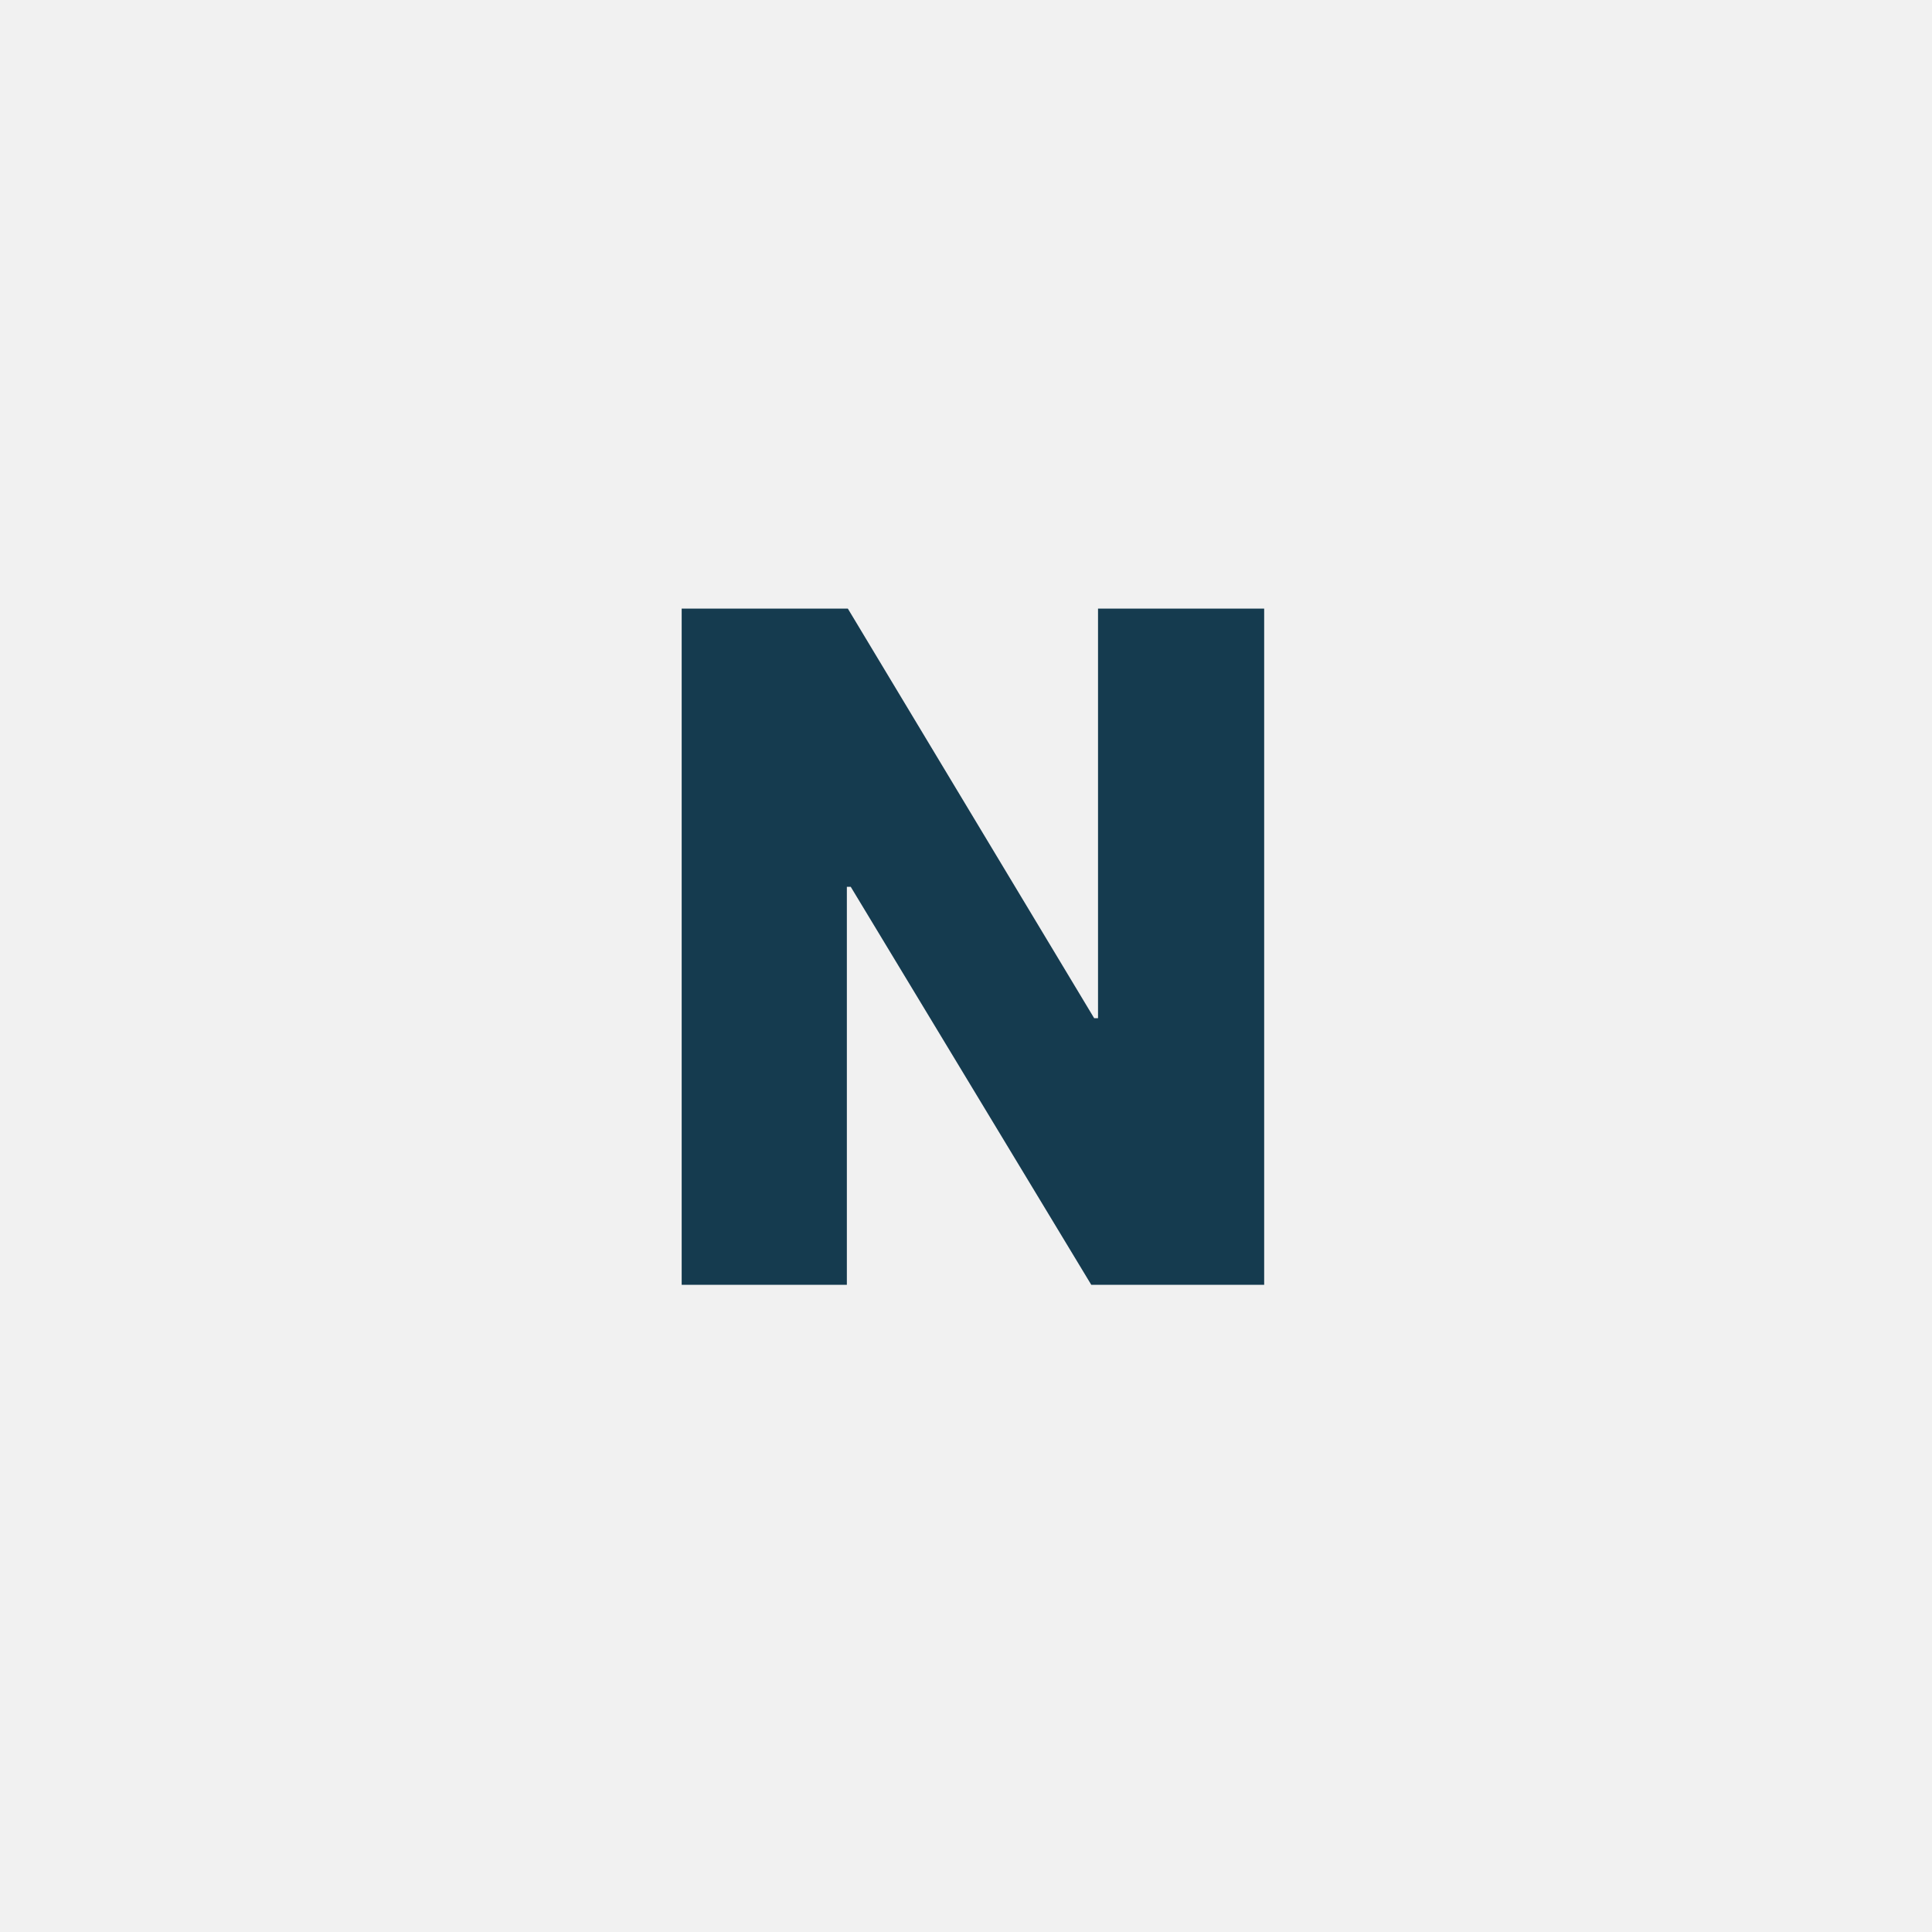 <?xml version="1.0" encoding="UTF-8"?>
<svg width="200px" height="200px" viewBox="0 0 200 200" version="1.1" xmlns="http://www.w3.org/2000/svg" xmlns:xlink="http://www.w3.org/1999/xlink">
    <!-- Generator: Sketch 50.2 (55047) - http://www.bohemiancoding.com/sketch -->
    <title>N</title>
    <desc>Created with Sketch.</desc>
    <defs></defs>
    <g id="N" stroke="none" stroke-width="1" fill="none" fill-rule="evenodd">
        <rect id="Rectangle" fill="#F1F1F1" x="0" y="0" width="200" height="200"></rect>
        <polygon id="A" fill="#153B4F" points="130.867 63 130.867 133 112.967 133 88.067 91.8 87.667 91.8 87.667 133 70.567 133 70.567 63 87.767 63 113.267 105.4 113.667 105.4 113.667 63"></polygon>
    </g>
</svg>